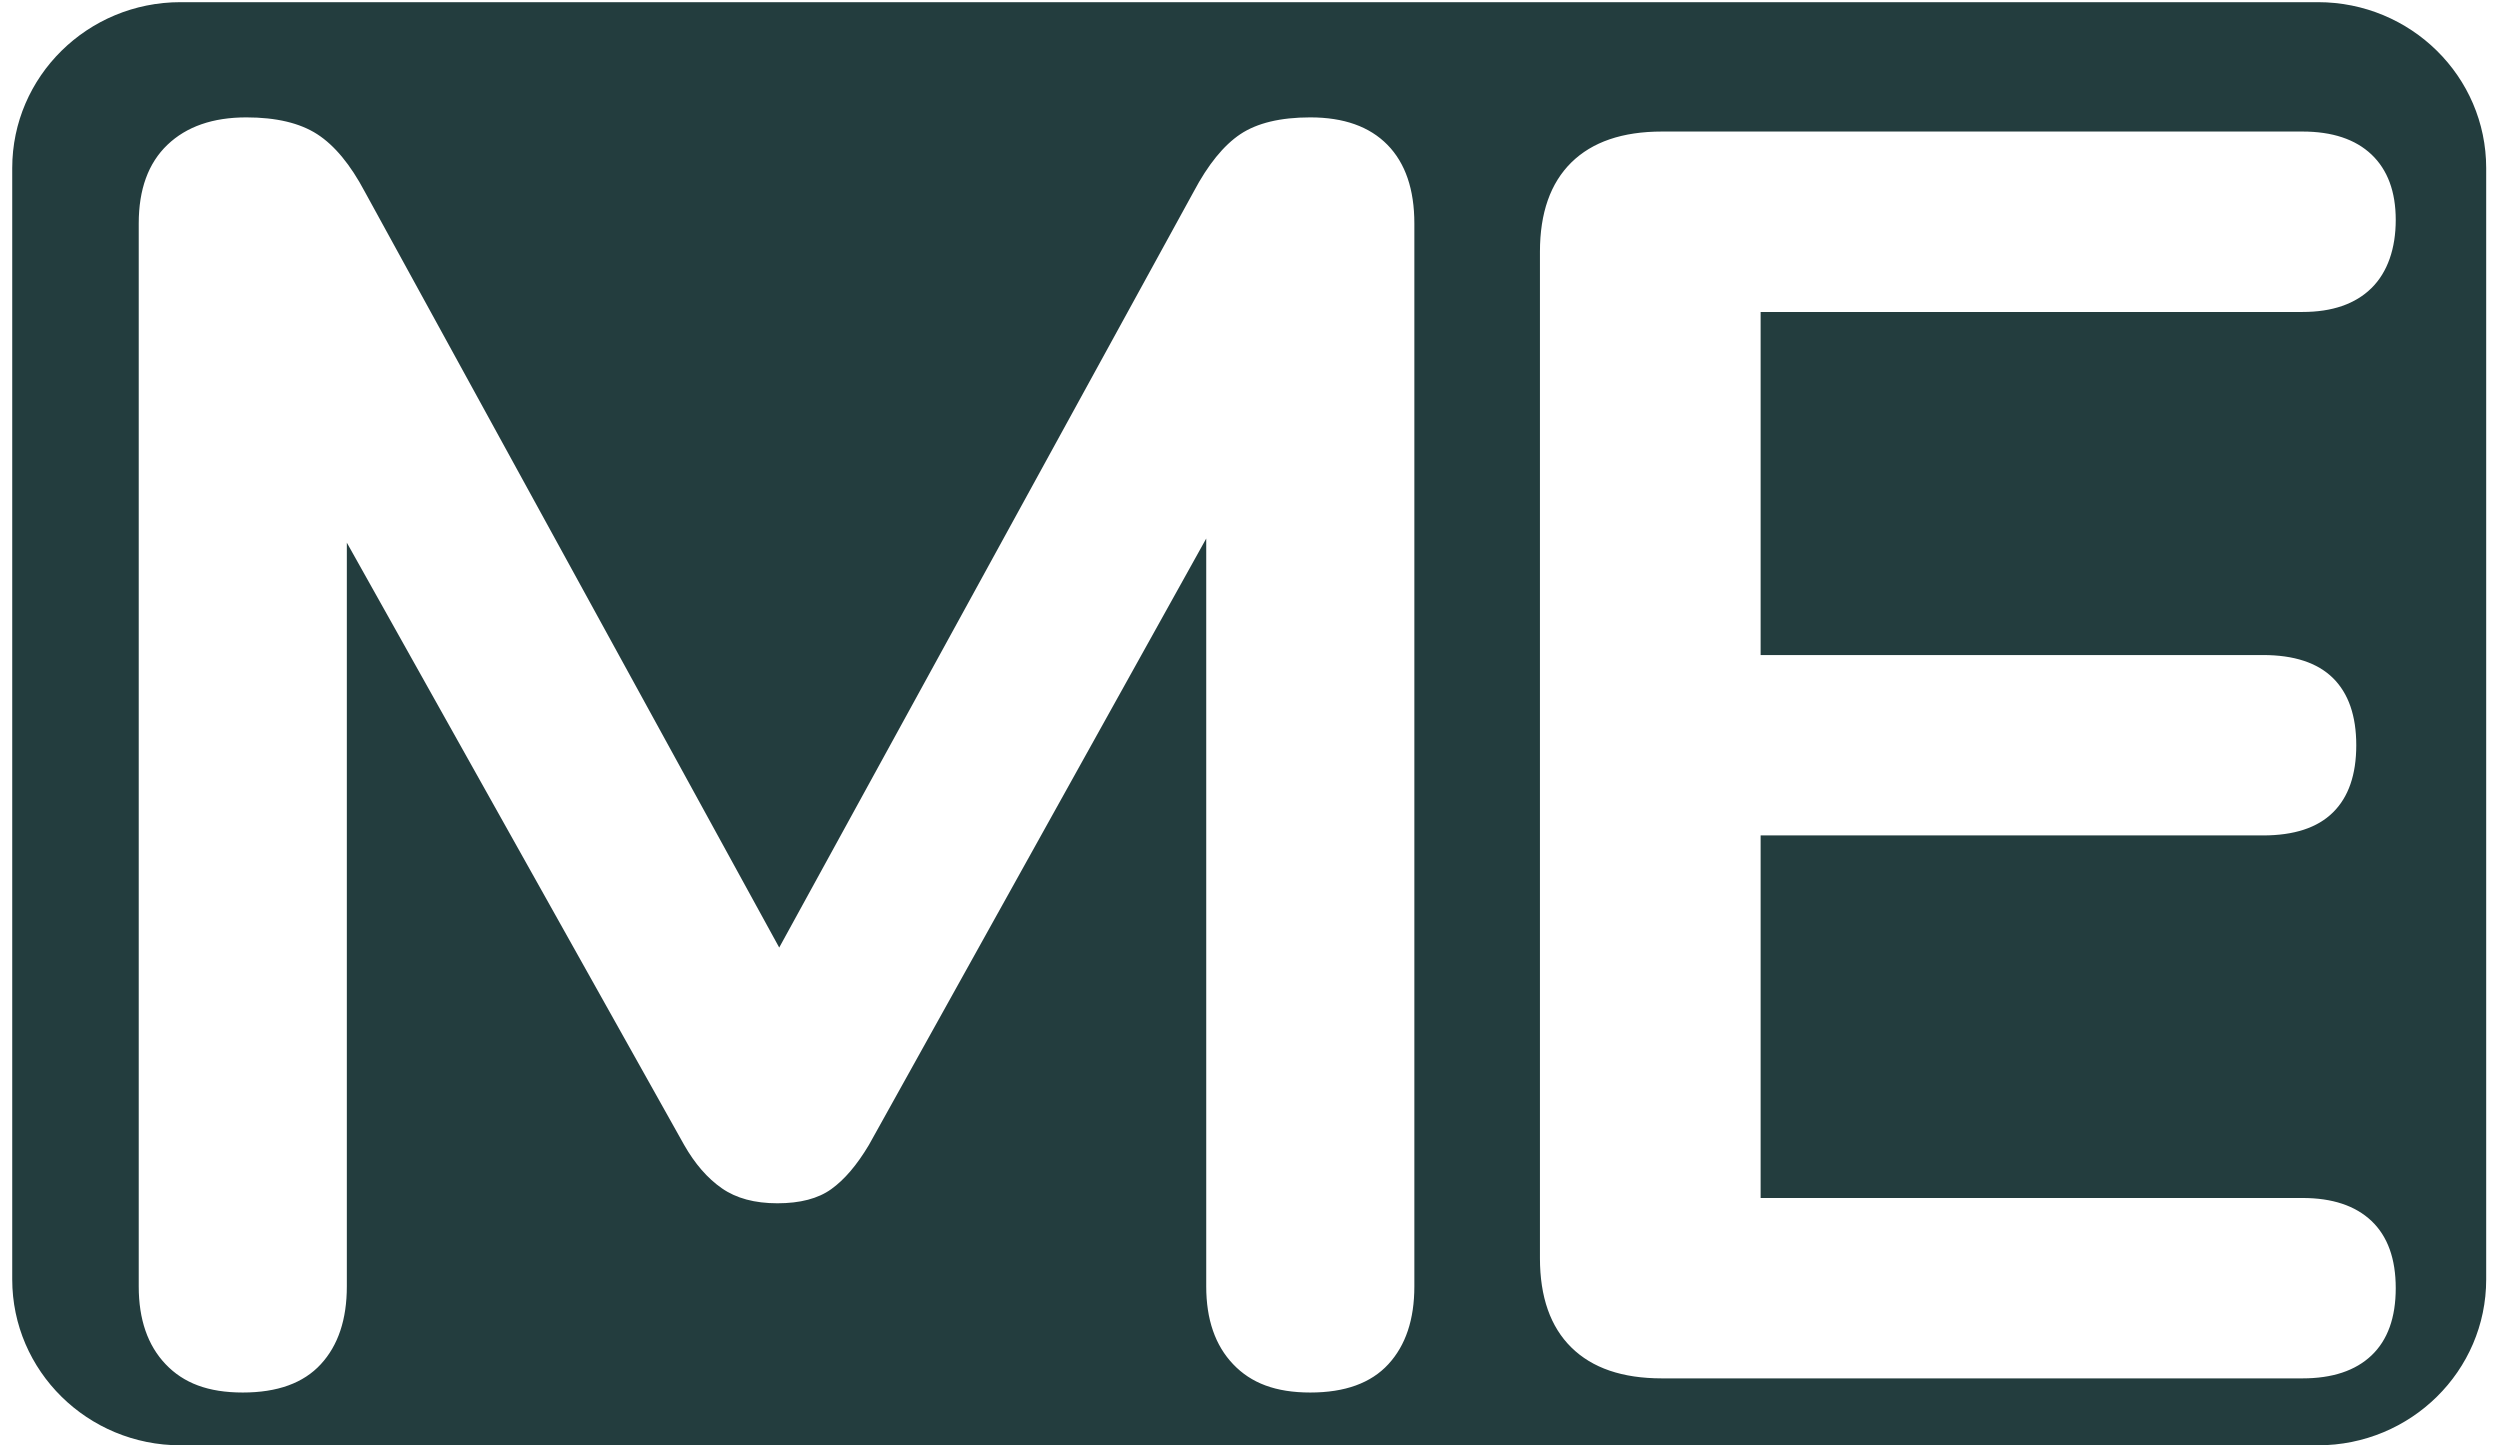 <svg width="128" height="74" viewBox="0 0 128 74" fill="none" xmlns="http://www.w3.org/2000/svg">
<g clip-path="url(#clip0_12_485)">
<path d="M118.675 0.111H9.244C4.486 0.111 0.626 3.914 0.626 8.606V65.505C0.626 70.195 4.486 74 9.244 74H118.675C123.435 74 127.293 70.195 127.293 65.505V8.606C127.293 3.914 123.435 0.111 118.675 0.111ZM72.415 65.864C72.415 67.556 71.971 68.884 71.083 69.848C70.195 70.814 68.863 71.297 67.087 71.297C65.311 71.297 64.055 70.814 63.137 69.848C62.218 68.884 61.759 67.556 61.759 65.864V27.572L44.489 58.62C43.877 59.648 43.234 60.402 42.56 60.884C41.887 61.368 40.968 61.608 39.804 61.608C38.641 61.608 37.692 61.353 36.957 60.839C36.222 60.327 35.579 59.587 35.028 58.62L17.758 27.785V65.864C17.758 67.556 17.314 68.884 16.426 69.848C15.538 70.814 14.206 71.297 12.43 71.297C10.654 71.297 9.399 70.814 8.48 69.848C7.562 68.884 7.103 67.556 7.103 65.864V11.444C7.103 9.694 7.592 8.351 8.572 7.414C9.552 6.478 10.899 6.01 12.614 6.01C14.145 6.01 15.355 6.299 16.242 6.871C17.131 7.446 17.942 8.427 18.677 9.814L39.896 48.515L61.116 9.814C61.851 8.427 62.647 7.446 63.504 6.871C64.362 6.299 65.556 6.01 67.087 6.01C68.802 6.01 70.118 6.478 71.037 7.414C71.955 8.351 72.415 9.694 72.415 11.444V65.864ZM115.864 33.538C117.456 33.538 118.651 33.932 119.447 34.715C120.243 35.501 120.641 36.648 120.641 38.157C120.641 39.666 120.243 40.813 119.447 41.597C118.651 42.383 117.456 42.774 115.864 42.774H90.144V61.337H117.885C119.416 61.337 120.595 61.73 121.422 62.514C122.248 63.3 122.662 64.447 122.662 65.955C122.662 67.462 122.248 68.612 121.422 69.397C120.595 70.182 119.416 70.573 117.885 70.573H85.091C83.07 70.573 81.524 70.046 80.452 68.988C79.381 67.933 78.845 66.407 78.845 64.417V12.892C78.845 10.9 79.381 9.377 80.452 8.319C81.524 7.265 83.07 6.735 85.091 6.735H117.885C119.416 6.735 120.595 7.129 121.422 7.912C122.248 8.698 122.662 9.814 122.662 11.262C122.662 12.711 122.248 13.935 121.422 14.748C120.595 15.563 119.416 15.973 117.885 15.973H90.144V33.538H115.864Z" fill="#233D3E"/>
</g>
<defs>
<clipPath id="clip0_12_485">
<rect width="126.667" height="73.889" fill="white" transform="translate(0.626 0.111)"/>
</clipPath>
</defs>
</svg>
